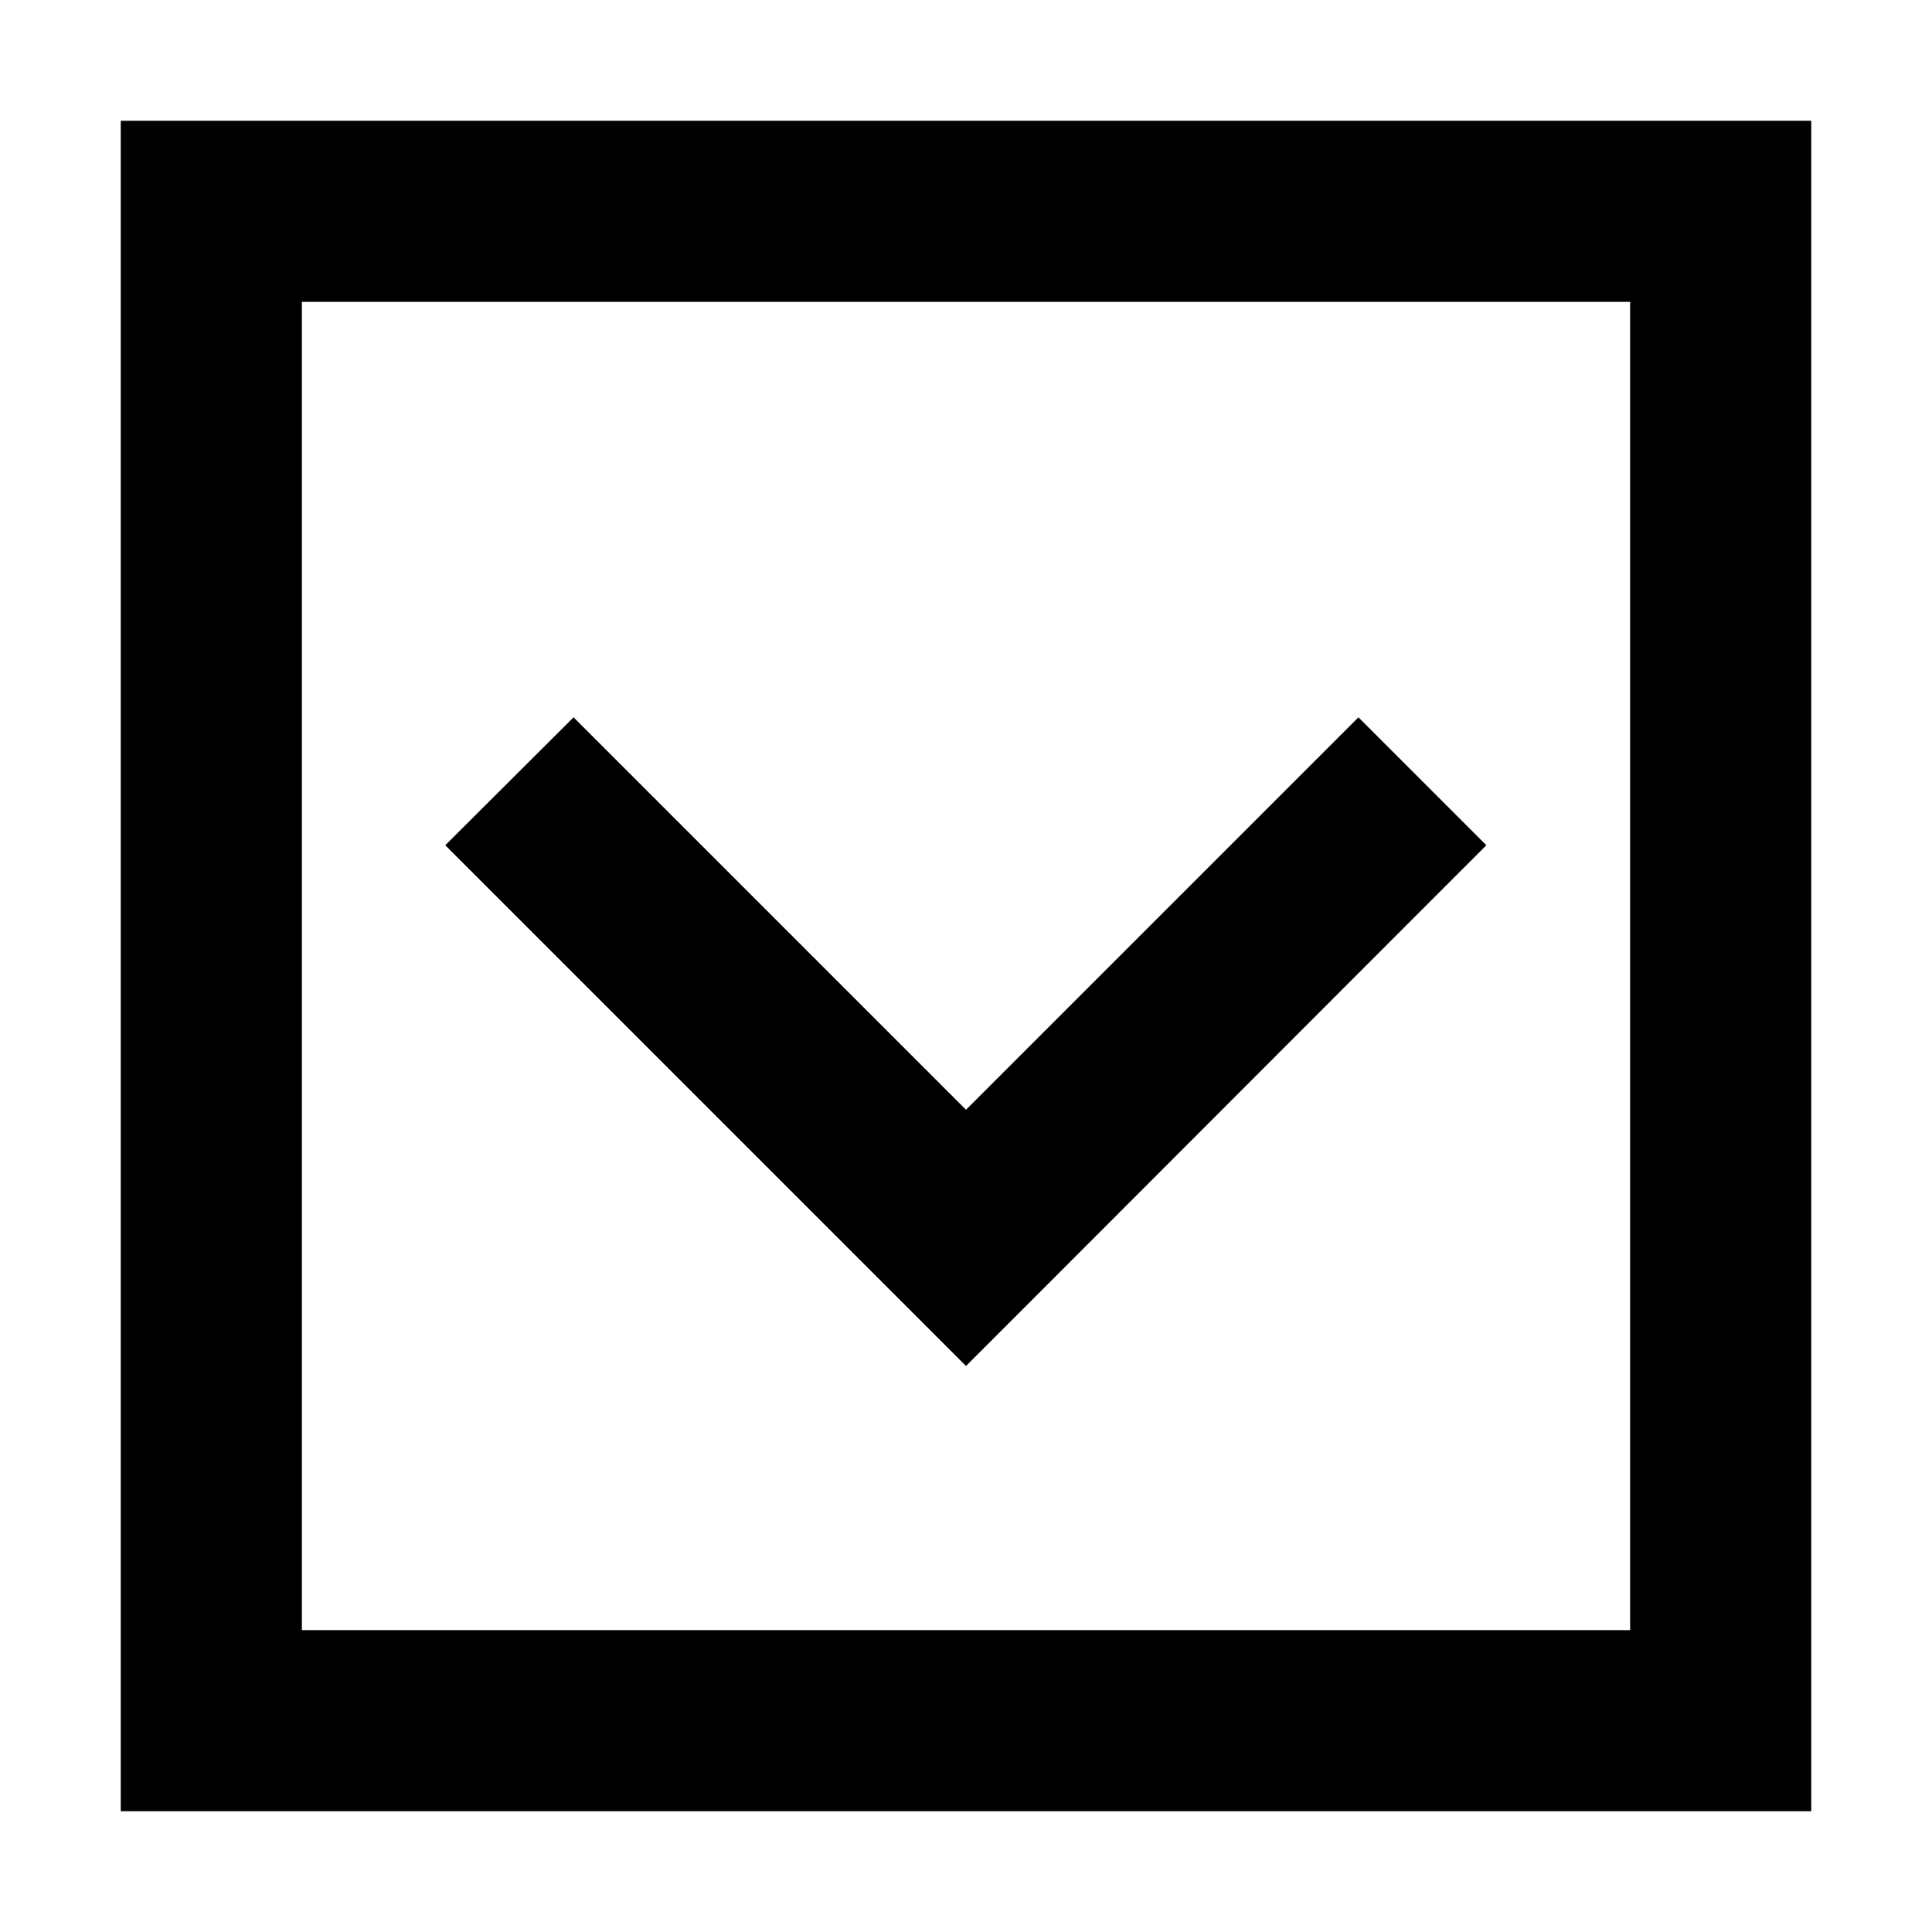 <svg xmlns="http://www.w3.org/2000/svg" width="24" height="24" viewBox="0 0 448 512"><path d="M400 80L48 80l0 352 352 0 0-352zm48-48l0 48 0 352 0 48-48 0L48 480 0 480l0-48L0 80 0 32l48 0 352 0 48 0zM207 345L103 241l-17-17L120 190.1l17 17 87 87 87-87 17-17L361.9 224l-17 17L241 345l-17 17-17-17z"/></svg>